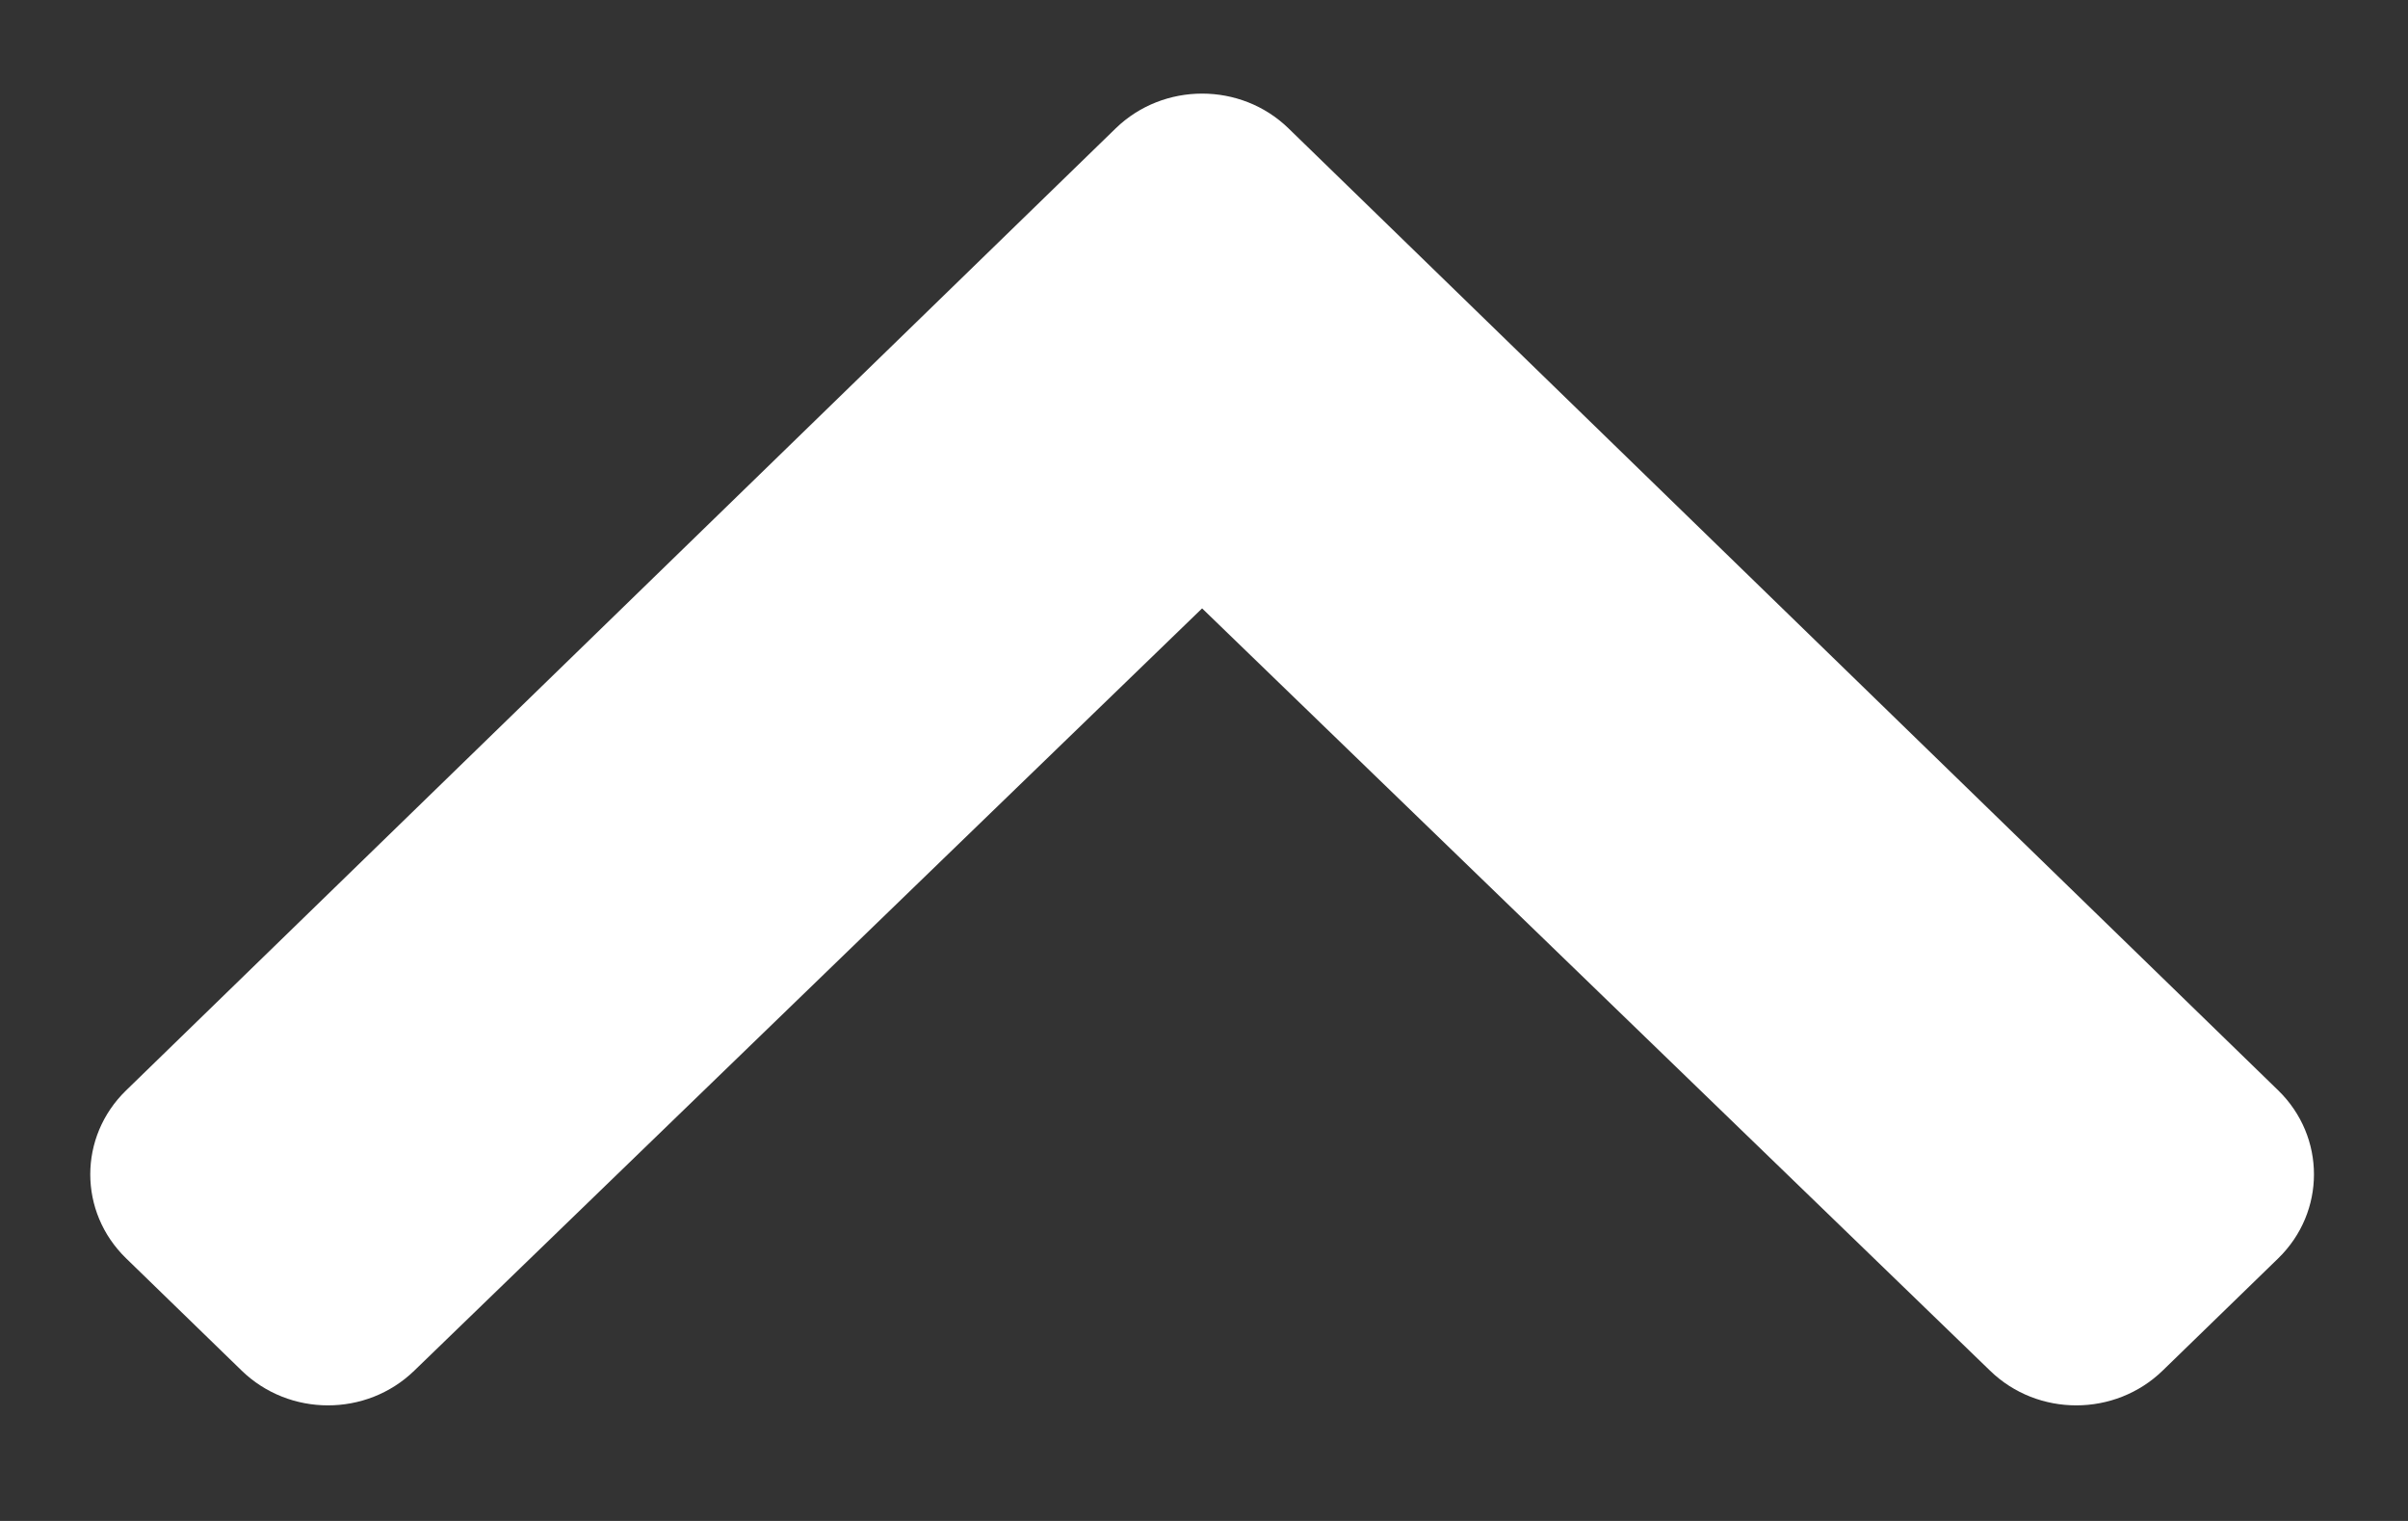 <svg width="19" height="12" viewBox="0 0 19 12" fill="none" xmlns="http://www.w3.org/2000/svg">
<rect x="0" y="0" width="19" height="12" fill="#333333" stroke="none"/>
<path d="M8.803 1.013L0.995 8.603C0.618 8.969 0.618 9.562 0.995 9.928L1.906 10.813C2.282 11.179 2.891 11.18 3.268 10.815L9.485 4.8L15.703 10.815C16.079 11.18 16.689 11.179 17.065 10.813L17.976 9.928C18.352 9.562 18.352 8.969 17.976 8.603L10.167 1.013C9.791 0.647 9.18 0.647 8.803 1.013Z" fill="white"/>
</svg>
